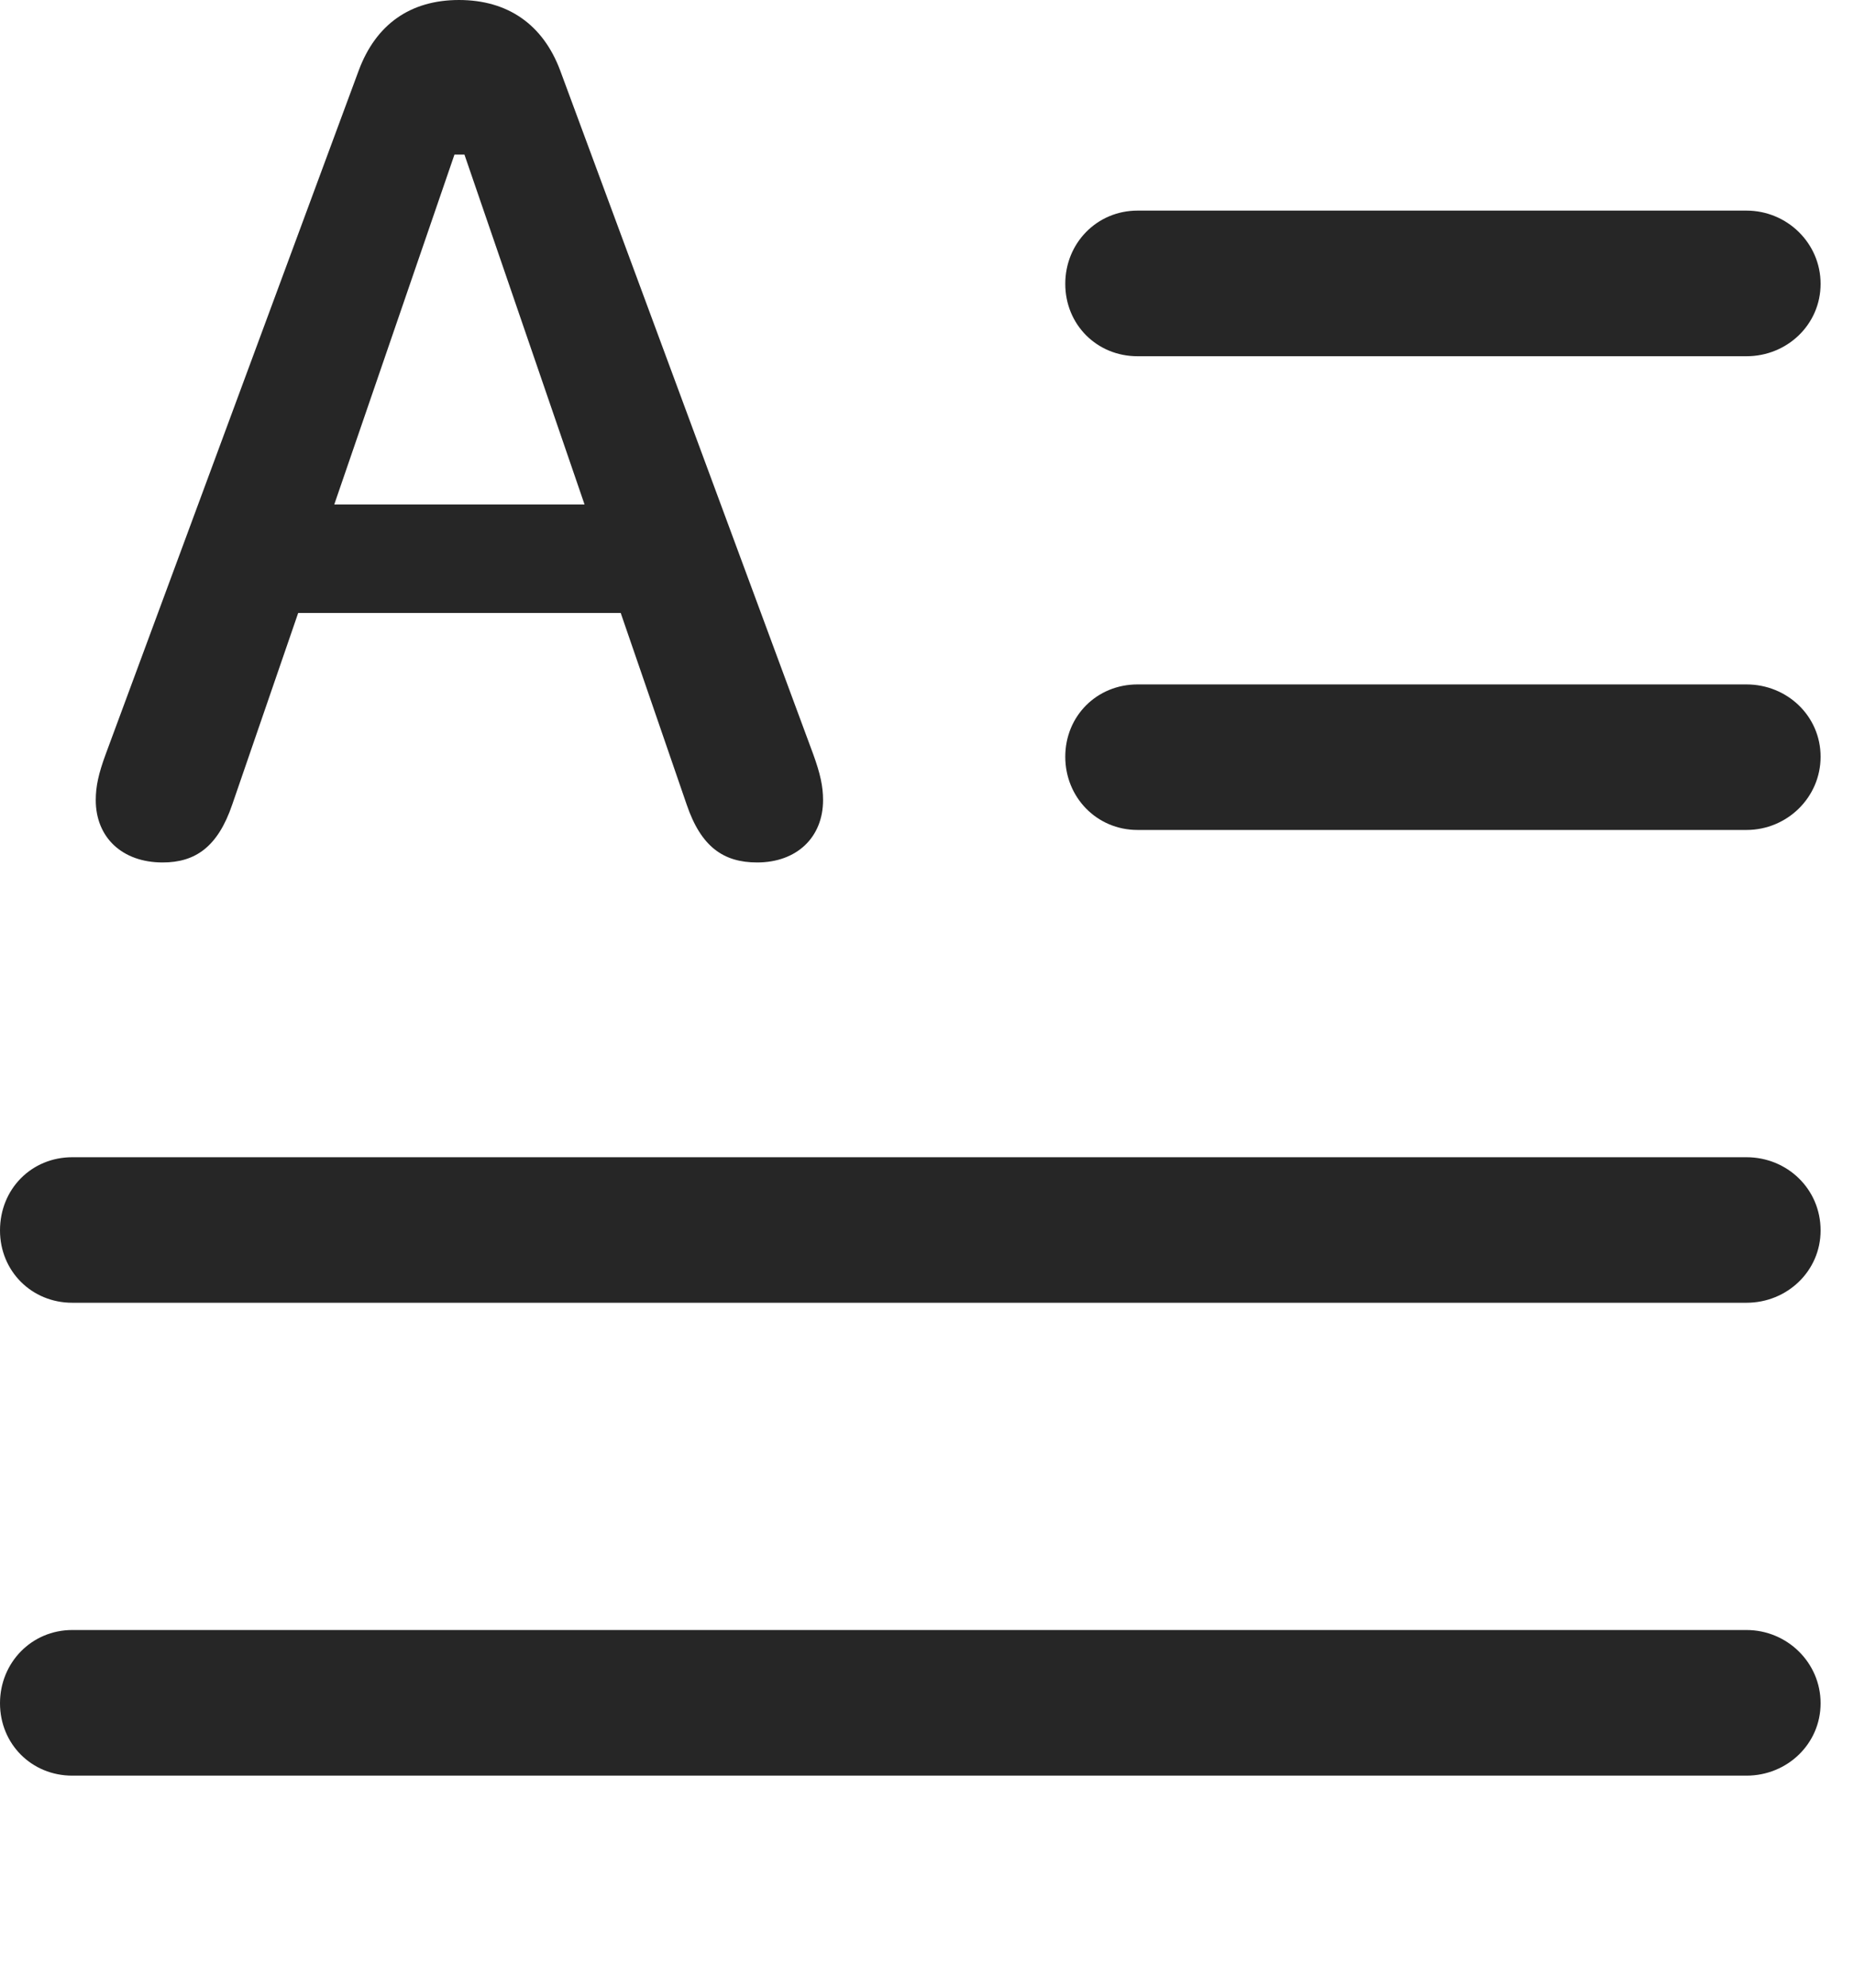 <?xml version="1.0" encoding="UTF-8"?>
<!--Generator: Apple Native CoreSVG 341-->
<!DOCTYPE svg
PUBLIC "-//W3C//DTD SVG 1.1//EN"
       "http://www.w3.org/Graphics/SVG/1.1/DTD/svg11.dtd">
<svg version="1.1" xmlns="http://www.w3.org/2000/svg" xmlns:xlink="http://www.w3.org/1999/xlink" viewBox="0 0 20.039 21.475">
 <g>
  <rect height="21.475" opacity="0" width="20.039" x="0" y="0"/>
  <path d="M0.781 19.18L18.877 19.18C19.316 19.18 19.678 18.838 19.678 18.398C19.678 17.959 19.316 17.607 18.877 17.607L0.781 17.607C0.342 17.607 0 17.959 0 18.398C0 18.838 0.342 19.18 0.781 19.18Z" fill="black" fill-opacity="0.85"/>
  <path d="M0.781 14.072L18.877 14.072C19.316 14.072 19.678 13.73 19.678 13.291C19.678 12.842 19.316 12.5 18.877 12.5L0.781 12.5C0.342 12.5 0 12.842 0 13.291C0 13.73 0.342 14.072 0.781 14.072Z" fill="black" fill-opacity="0.85"/>
  <path d="M12.295 8.965L18.877 8.965C19.316 8.965 19.678 8.613 19.678 8.174C19.678 7.734 19.316 7.393 18.877 7.393L12.295 7.393C11.855 7.393 11.514 7.734 11.514 8.174C11.514 8.613 11.855 8.965 12.295 8.965Z" fill="black" fill-opacity="0.85"/>
  <path d="M12.295 3.848L18.877 3.848C19.316 3.848 19.678 3.506 19.678 3.066C19.678 2.627 19.316 2.275 18.877 2.275L12.295 2.275C11.855 2.275 11.514 2.627 11.514 3.066C11.514 3.506 11.855 3.848 12.295 3.848Z" fill="black" fill-opacity="0.85"/>
  <path d="M1.758 9.316C2.109 9.316 2.354 9.15 2.51 8.691L3.223 6.621L6.709 6.621L7.422 8.691C7.578 9.15 7.822 9.316 8.184 9.316C8.613 9.316 8.896 9.043 8.896 8.643C8.896 8.496 8.867 8.359 8.789 8.145L6.055 0.762C5.869 0.264 5.488 0 4.961 0C4.434 0 4.062 0.264 3.877 0.762L1.143 8.145C1.064 8.359 1.035 8.496 1.035 8.643C1.035 9.043 1.318 9.316 1.758 9.316ZM3.613 5.449L4.912 1.67L5.02 1.67L6.318 5.449Z" fill="black" fill-opacity="0.85"/>
 </g>
</svg>
